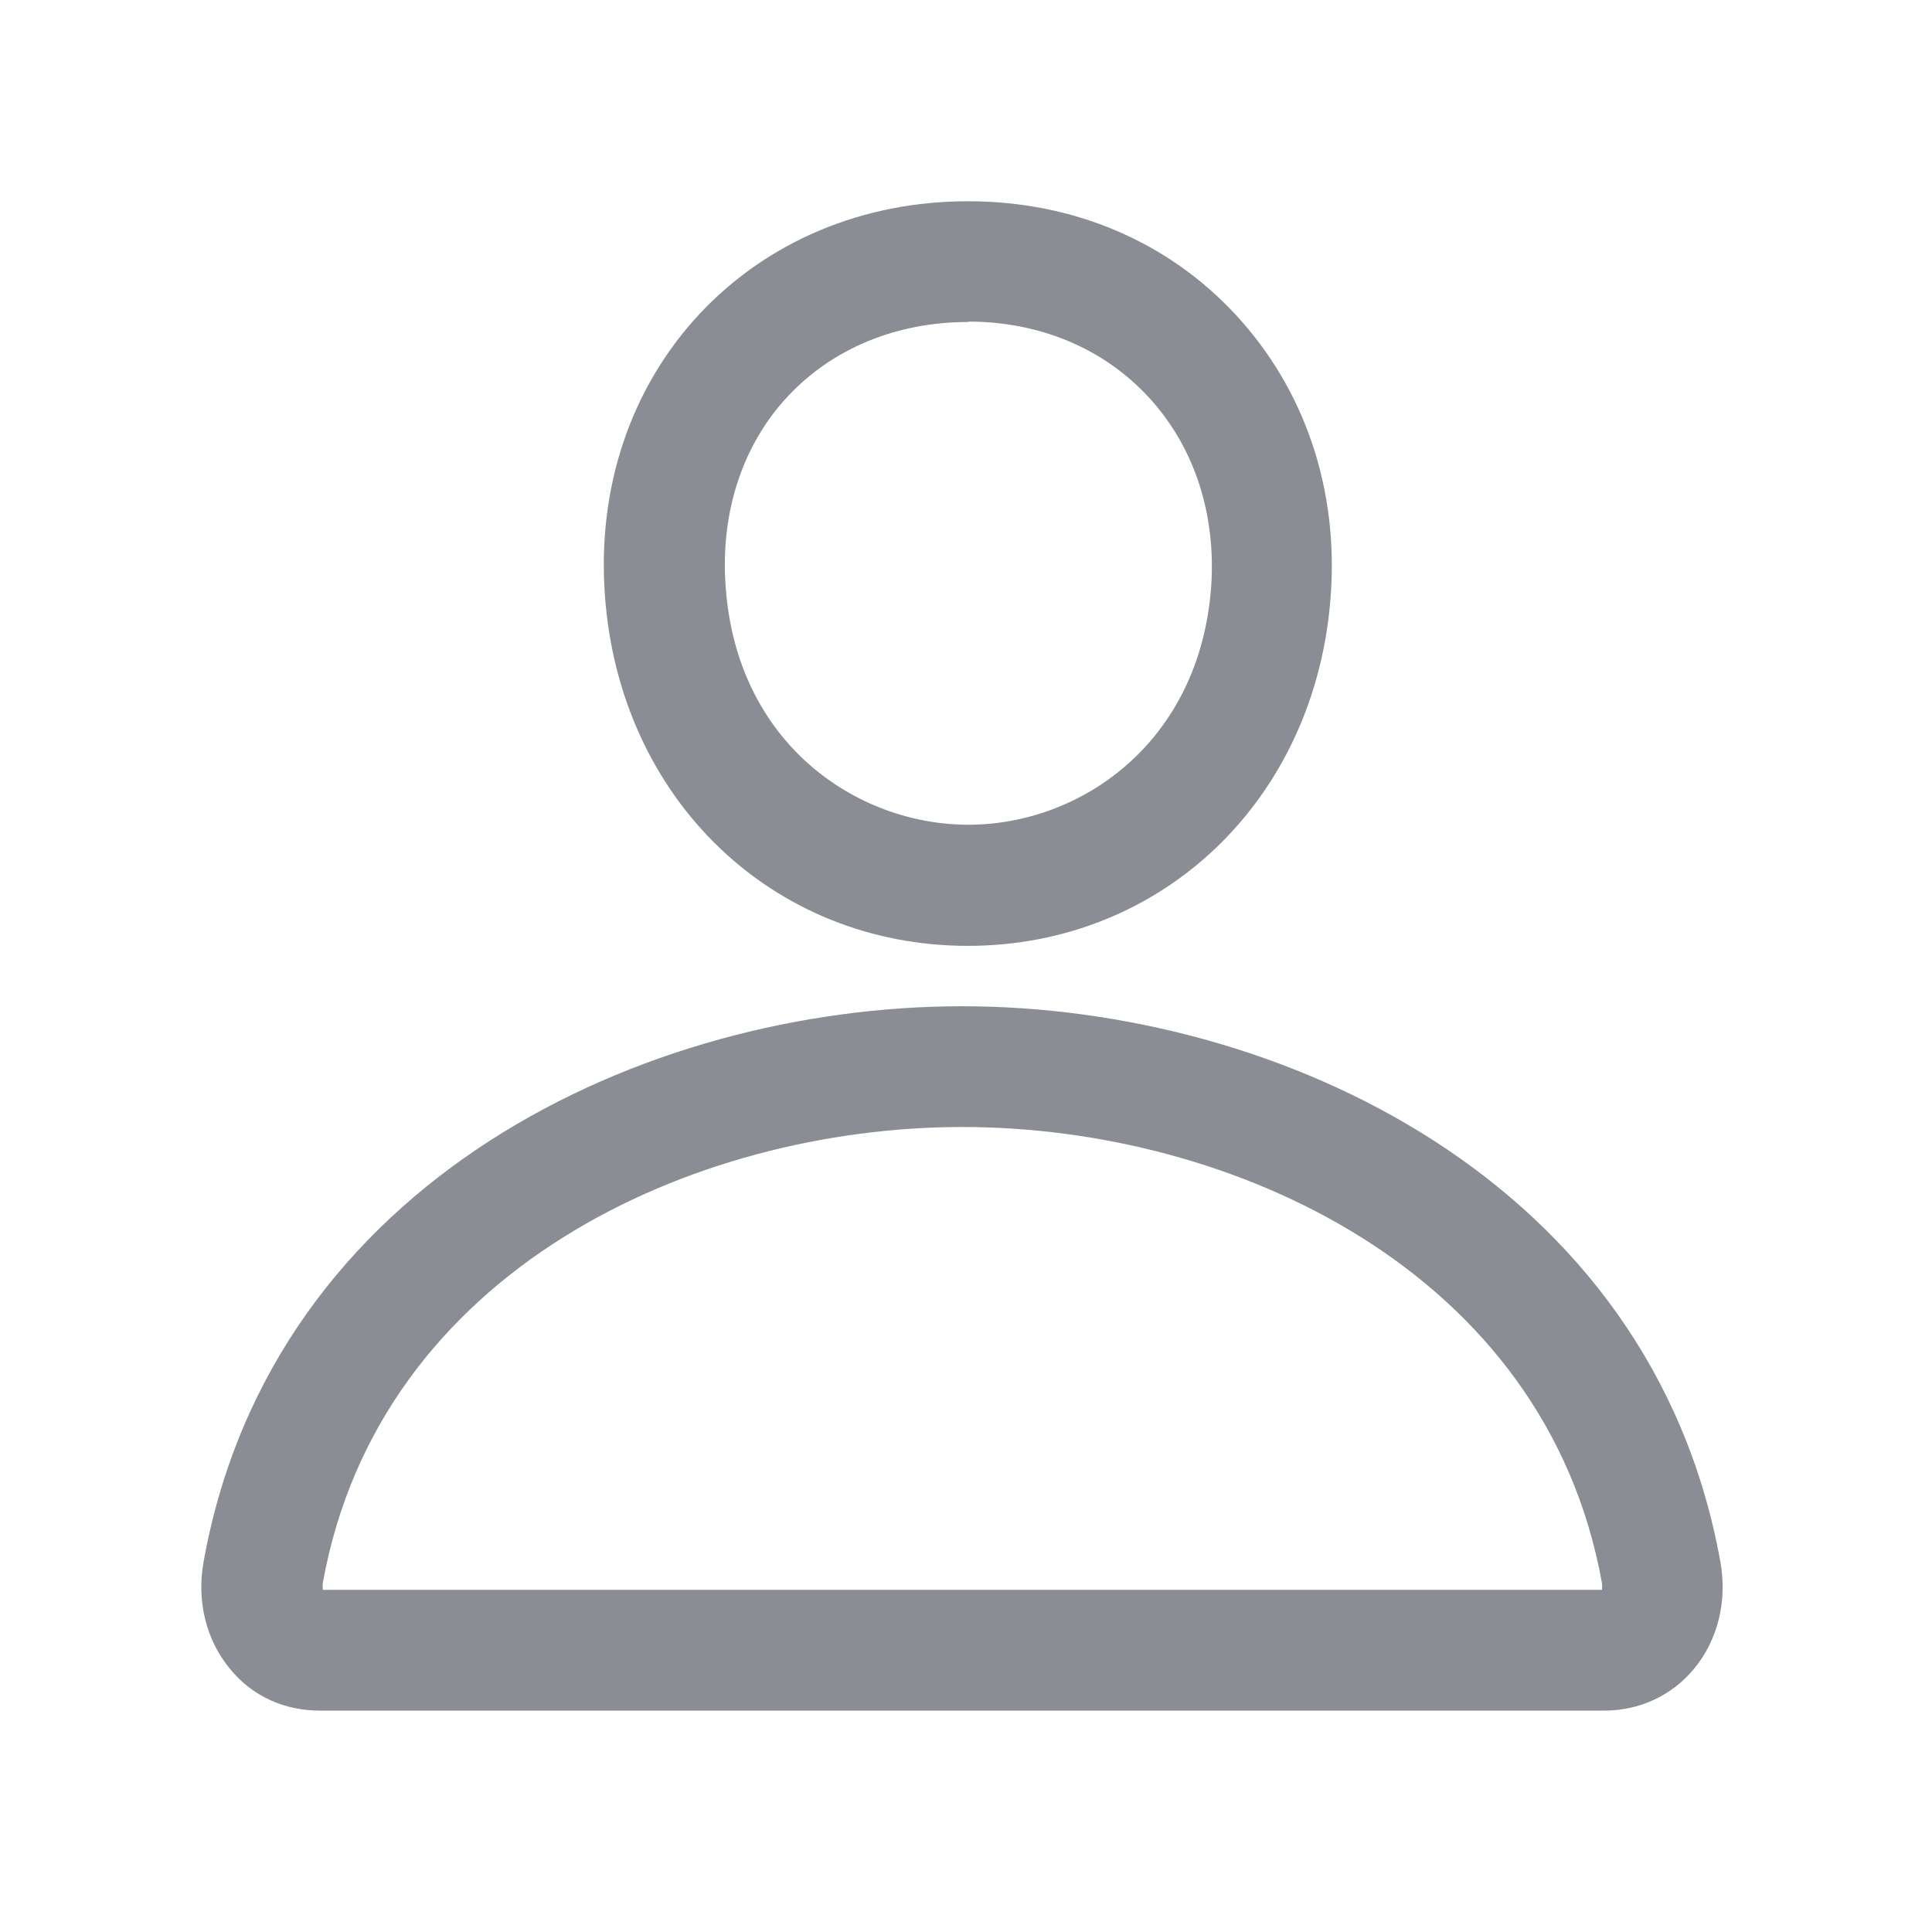 <svg width="24"
     height="24"
     viewBox="0 0 24 24"
     fill="none"
     xmlns="http://www.w3.org/2000/svg">
  <path d="M12.025 11.75C9.595 11.75 7.7 9.925 7.515 7.405C7.415 6.06 7.835 4.82 8.685 3.905C9.53 3 10.715 2.5 12.025 2.5C13.335 2.5 14.51 3 15.355 3.915C16.21 4.84 16.63 6.08 16.53 7.41C16.345 9.925 14.445 11.75 12.02 11.75H12.025ZM12.025 4C11.135 4 10.34 4.33 9.785 4.925C9.22 5.53 8.945 6.375 9.015 7.295C9.155 9.235 10.64 10.245 12.03 10.245C13.42 10.245 14.9 9.23 15.045 7.295C15.11 6.385 14.835 5.545 14.265 4.93C13.705 4.325 12.91 3.995 12.03 3.995L12.025 4Z"
        fill="#8B8D94" />
  <path d="M19.925 21.25H3.975C3.53 21.25 3.135 21.07 2.86 20.735C2.56 20.375 2.44 19.89 2.53 19.395C3.385 14.655 8.015 12.5 11.95 12.5C15.885 12.5 20.515 14.66 21.37 19.395C21.46 19.89 21.34 20.375 21.04 20.735C20.765 21.065 20.365 21.25 19.925 21.25ZM4.005 19.75H19.9C19.9 19.75 19.905 19.7 19.9 19.665C19.2 15.775 15.29 14 11.955 14C8.62 14 4.71 15.77 4.01 19.665C4.005 19.7 4.01 19.73 4.01 19.75H4.005Z"
        fill="#8B8D94" />
</svg>